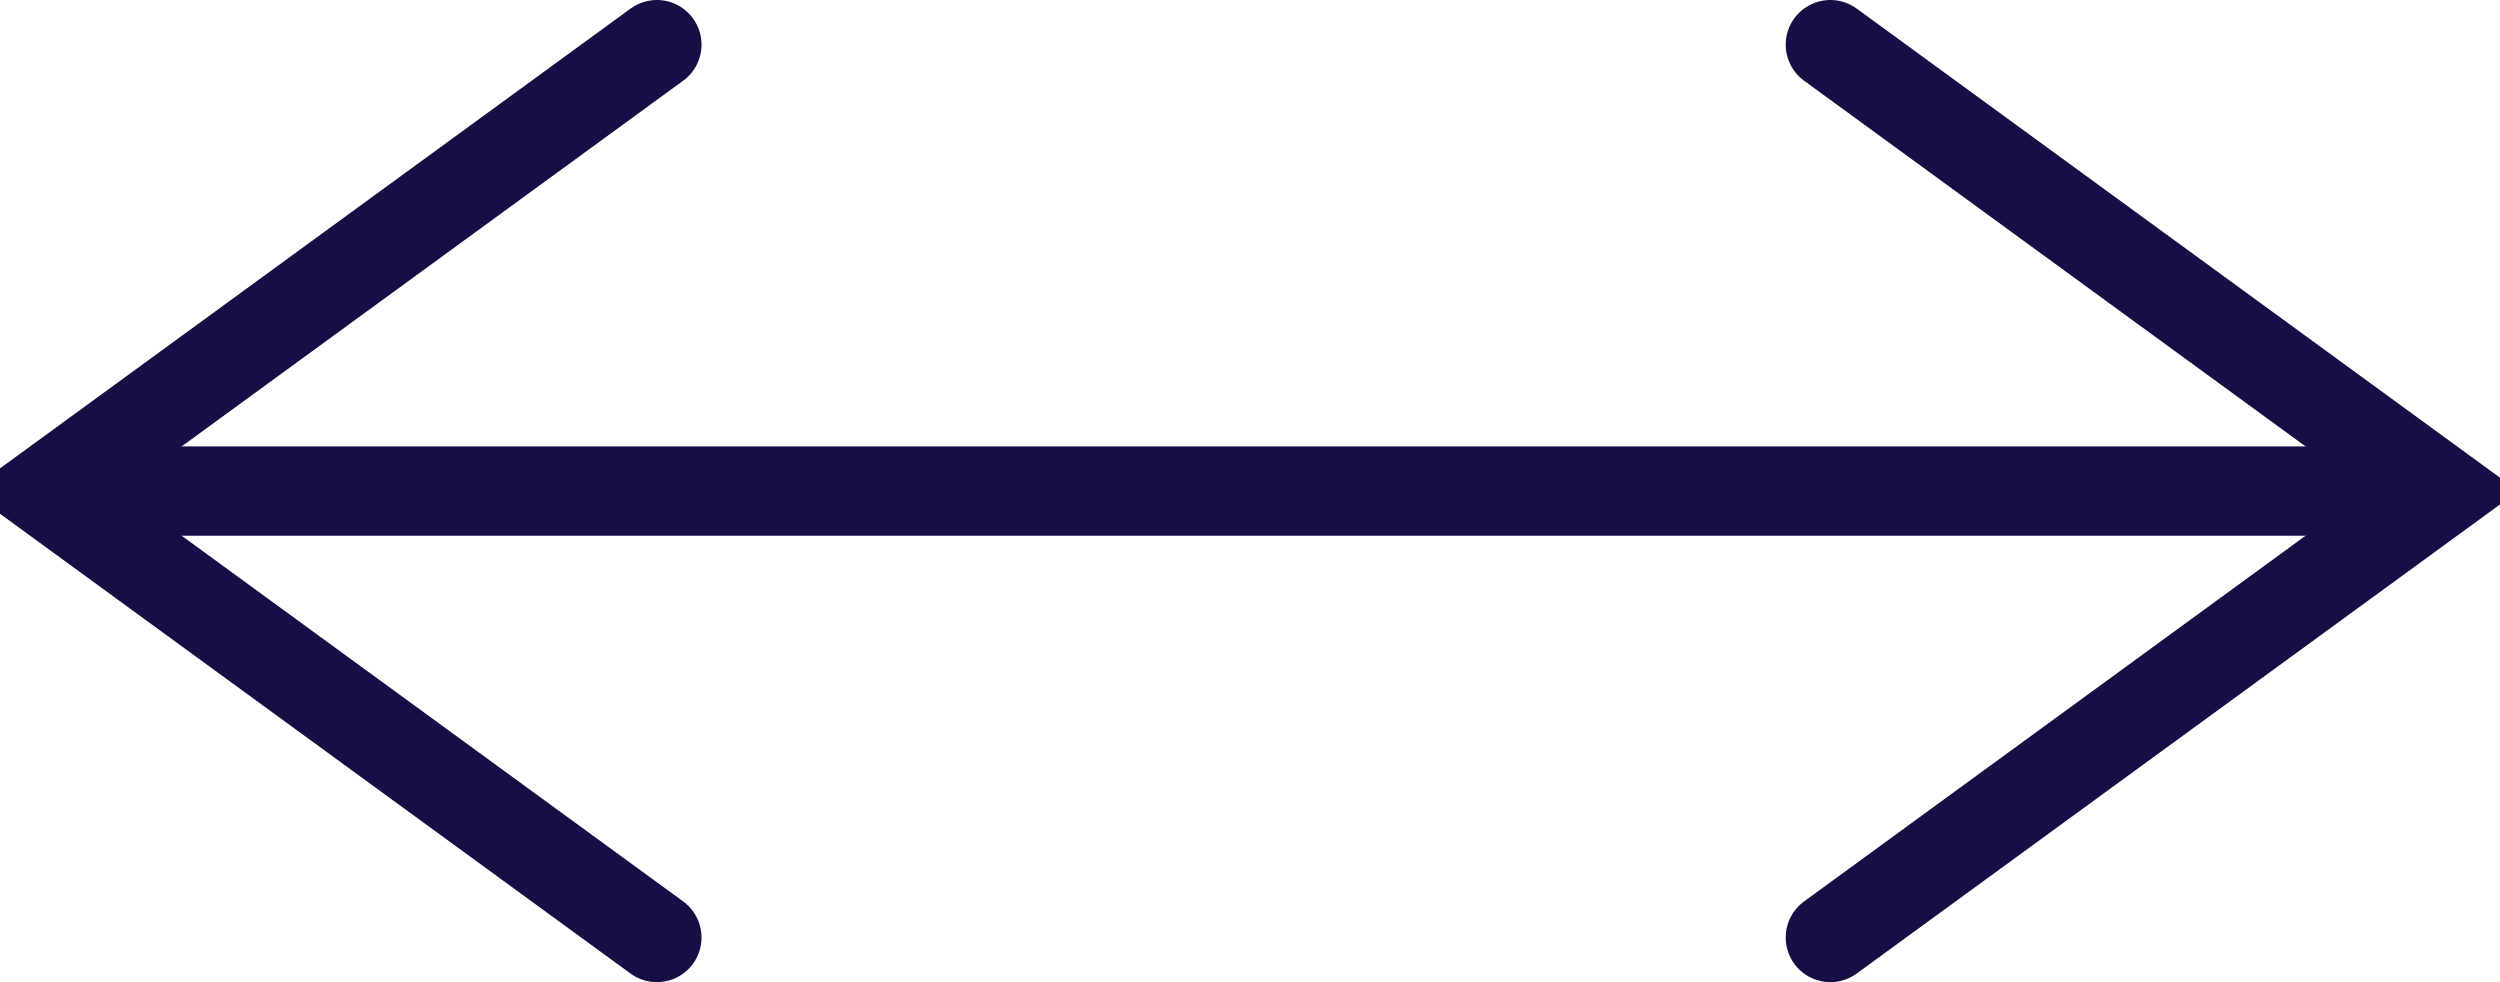 <?xml version="1.0" encoding="utf-8"?>
<svg width="28px" height="11px" viewBox="0 0 28 11" version="1.1" xmlns:xlink="http://www.w3.org/1999/xlink" xmlns="http://www.w3.org/2000/svg">
  <desc>Created with Lunacy</desc>
  <g id="Group-11" transform="translate(0.5 0.5)">
    <path d="M0 0.5L25.457 0.5" transform="translate(0.857 4.5)" id="Path-4" fill="none" fill-rule="evenodd" stroke="#190D45" stroke-width="1" stroke-linecap="round" />
    <path d="M6.857 0L0 5L6.857 10" id="Path-5" fill="none" fill-rule="evenodd" stroke="#190D45" stroke-width="1" stroke-linecap="round" />
    <path d="M6.857 0L0 5L6.857 10" transform="matrix(-1 8.742278E-08 -8.742278E-08 -1 26.857 10)" id="Path-5-Copy" fill="none" fill-rule="evenodd" stroke="#190D45" stroke-width="1" stroke-linecap="round" />
  </g>
</svg>